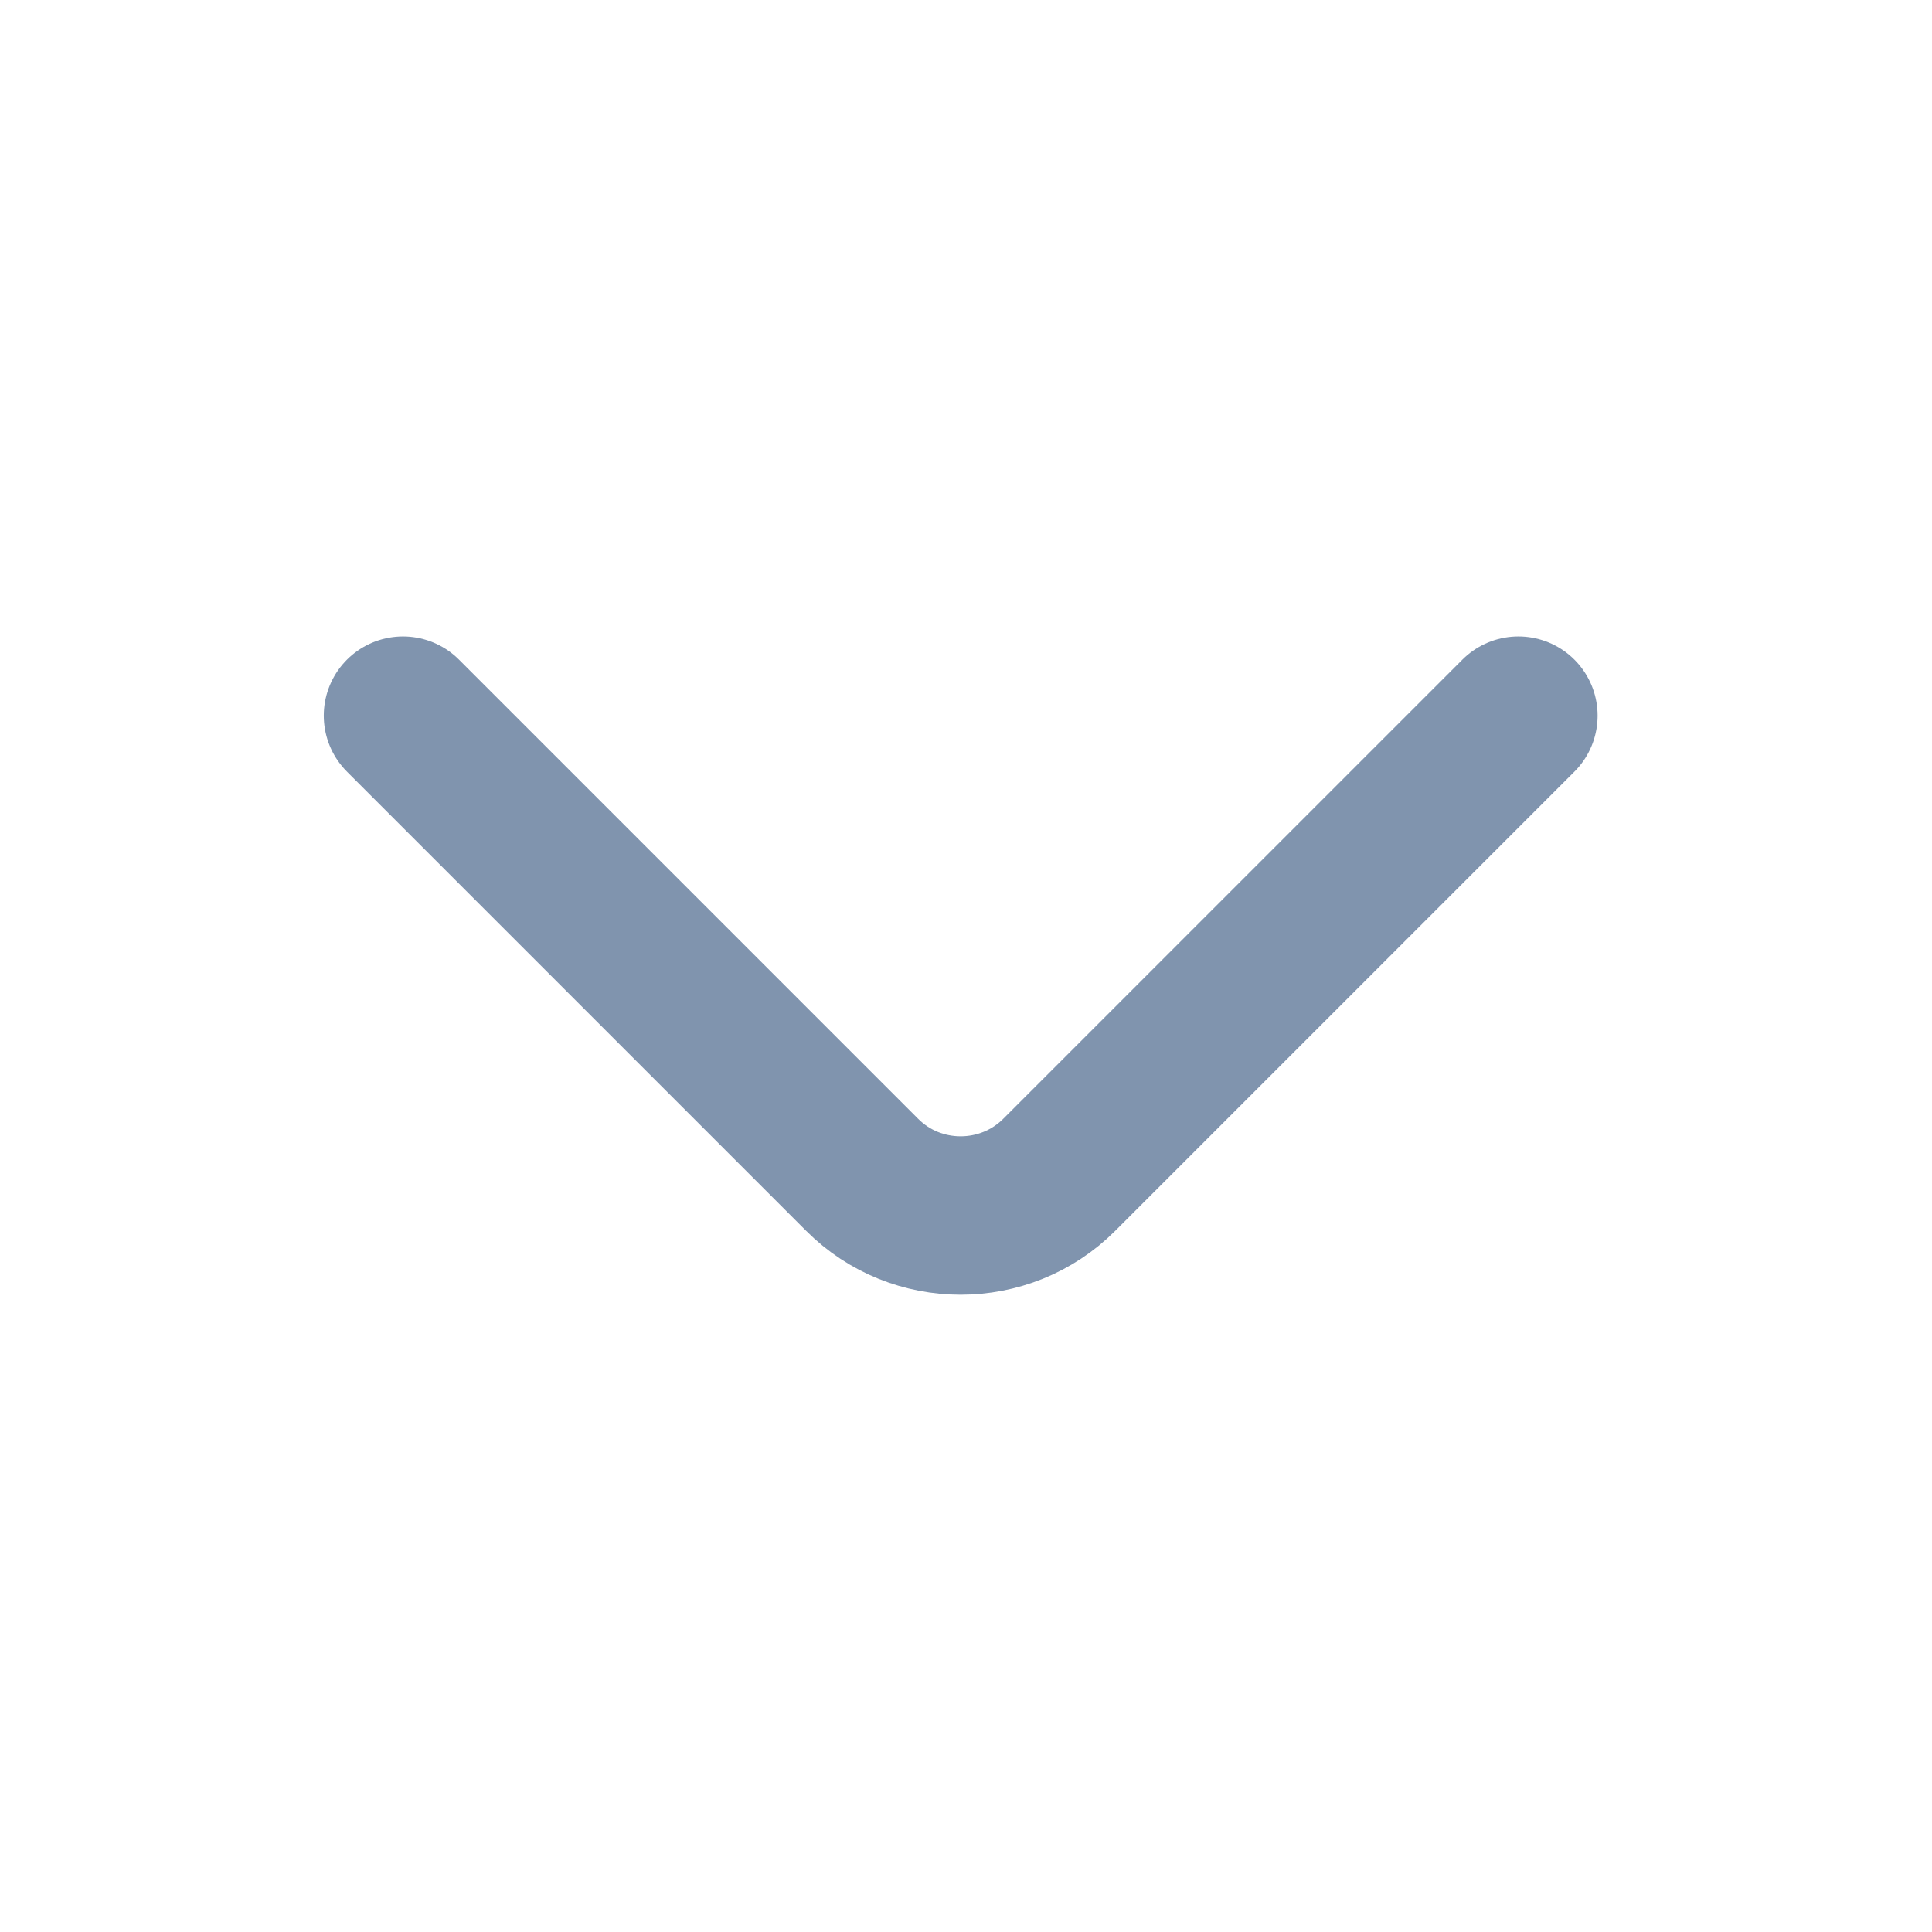<svg width="12" height="12" viewBox="0 0 12 12" fill="none" xmlns="http://www.w3.org/2000/svg">
<path d="M9.431 4.445L6.579 7.297C6.242 7.634 5.691 7.634 5.355 7.297L2.503 4.445" stroke="#8094AE" stroke-width="0.984" stroke-miterlimit="10" stroke-linecap="round" stroke-linejoin="round"/>
</svg>
